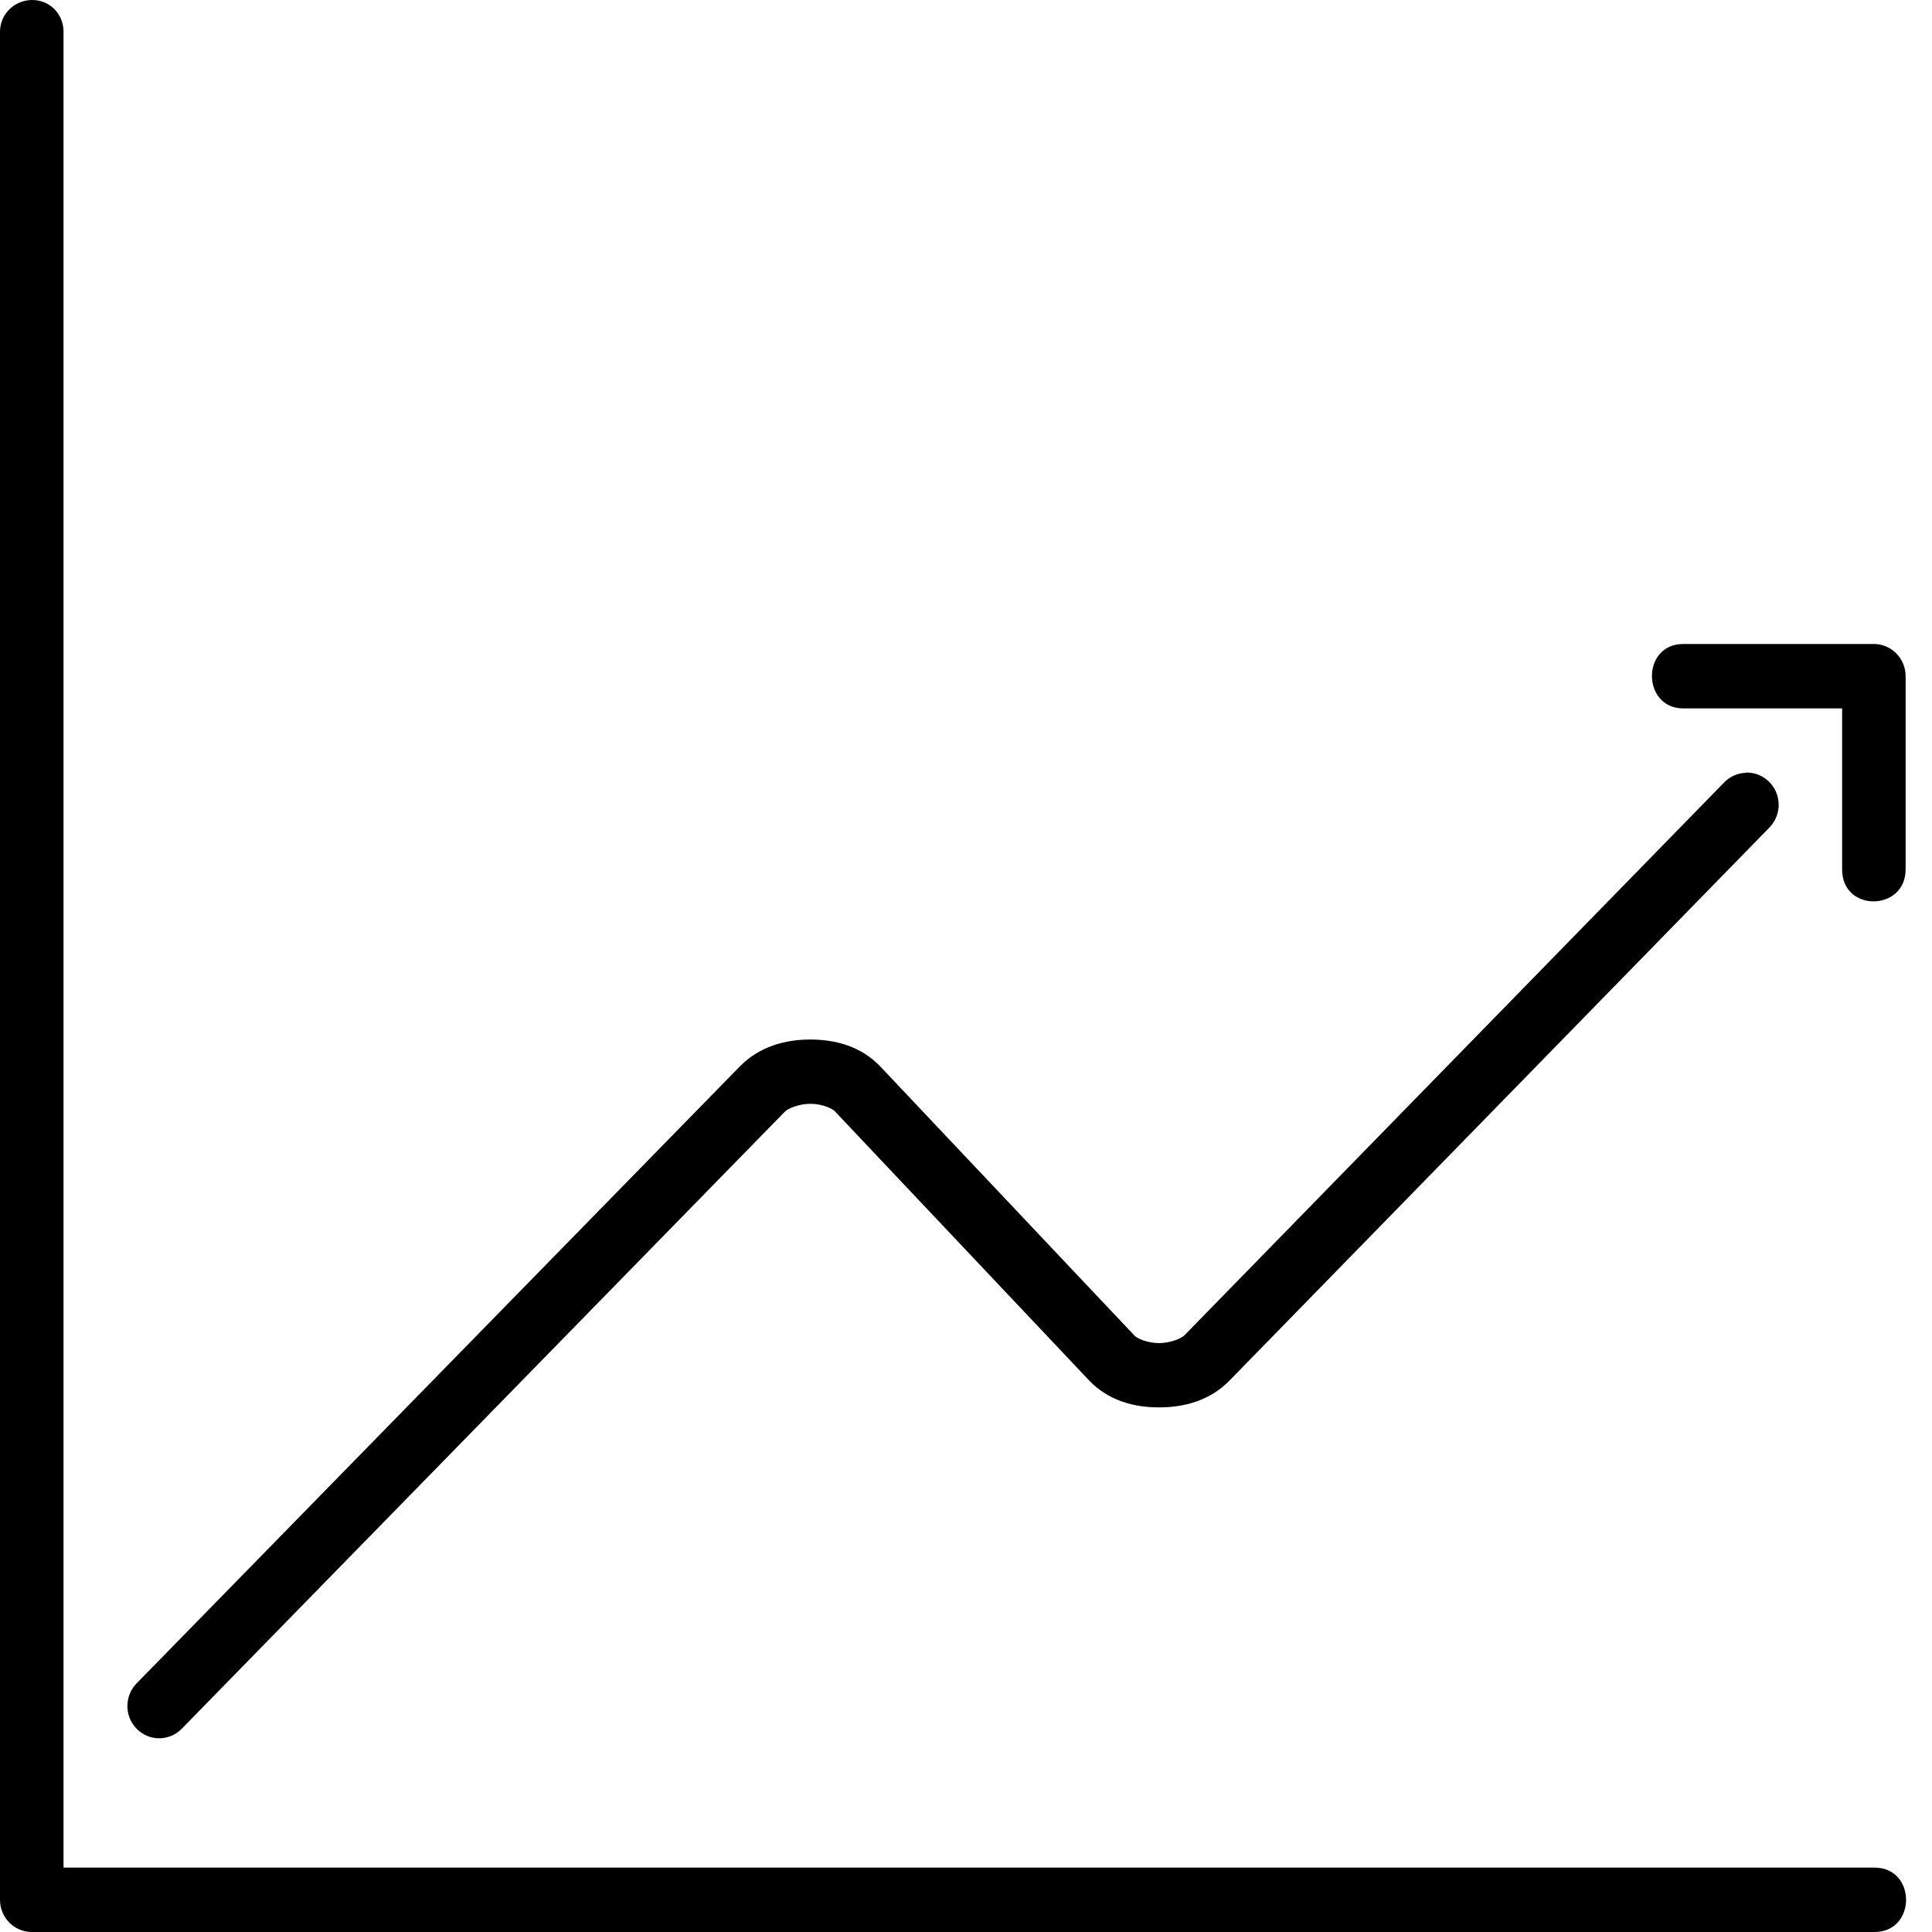 <svg xmlns="http://www.w3.org/2000/svg" xmlns:xlink="http://www.w3.org/1999/xlink" width="52" height="52" version="1.1" viewBox="0 0 52 52"><title>thefactory/element/icons/icn-01</title><desc>Created with Sketch.</desc><g id="Template" fill="none" fill-rule="evenodd" stroke="none" stroke-width="1"><g id="Picto-presentation" fill="#000" fill-rule="nonzero"><g transform="translate(-234, -996) translate(80, 810)"><g id="mbri-growing-chart" transform="translate(154, 186)"><path id="Shape" d="M46.989,20.8 C46.767,20.807 46.557,20.902 46.402,21.063 L31.877,35.942 C31.803,36.017 31.511,36.15 31.196,36.15 C30.882,36.15 30.605,36.022 30.54,35.953 L23.701,28.713 C23.178,28.158 22.477,27.978 21.807,27.979 C21.14,27.979 20.443,28.163 19.914,28.702 L3.676,45.309 C3.344,45.65 3.347,46.199 3.683,46.536 C4.02,46.872 4.561,46.869 4.893,46.528 L21.128,29.917 C21.202,29.841 21.494,29.709 21.809,29.709 C22.123,29.706 22.402,29.838 22.467,29.907 L29.306,37.147 C29.83,37.702 30.531,37.882 31.2,37.88 C31.87,37.88 32.568,37.697 33.093,37.157 L47.62,22.277 C47.869,22.026 47.942,21.646 47.803,21.318 C47.664,20.991 47.342,20.783 46.99,20.795 L46.989,20.8 Z M45.306,17.333 C44.171,17.333 44.192,19.067 45.306,19.067 L49.581,19.067 L49.581,23.4 C49.581,24.565 51.29,24.53 51.29,23.4 L51.29,18.2 C51.29,17.722 50.907,17.333 50.435,17.333 L45.306,17.333 Z M0.855,1.35525272e-20 C0.383,0.007 -0.007,0.388 -9.48676901e-20,0.867 L-9.48676901e-20,51.133 C-9.48676901e-20,51.612 0.383,52 0.855,52 L50.435,52 C51.591,52.017 51.591,50.249 50.435,50.267 L1.71,50.267 L1.71,0.867 C1.717,0.378 1.337,-0.007 0.855,1.35525272e-20 Z"/></g></g></g></g></svg>